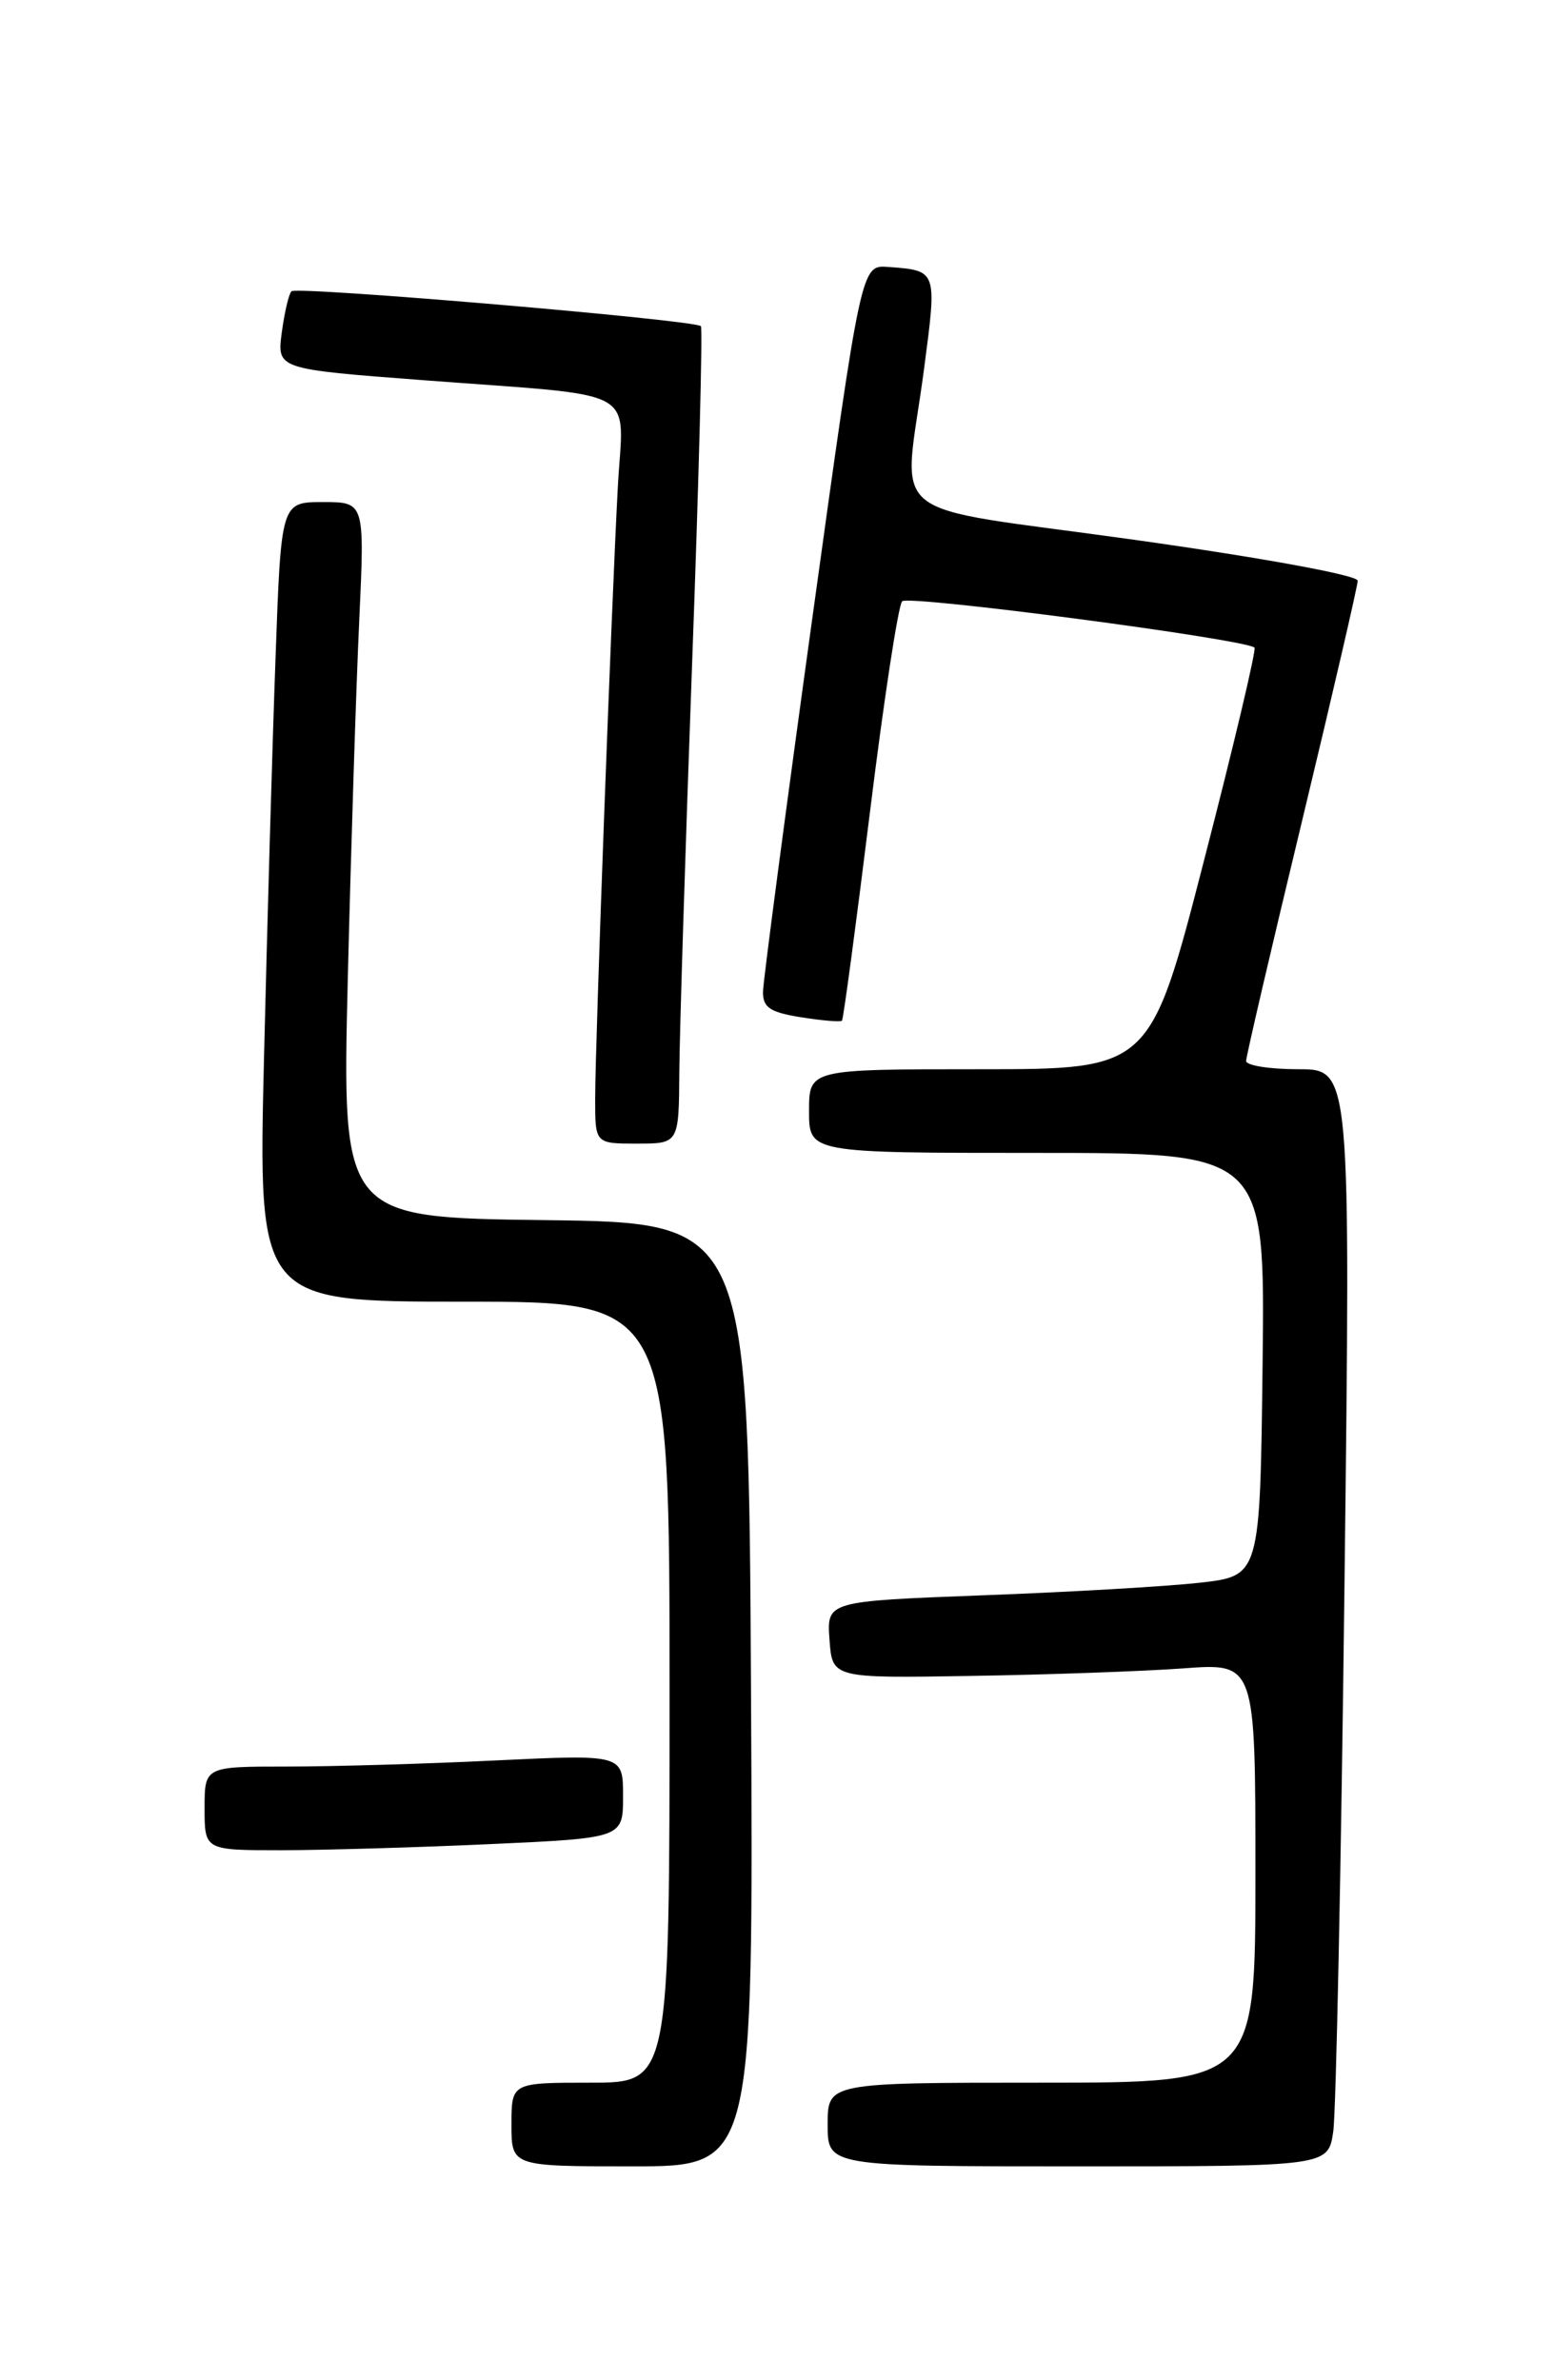 <?xml version="1.0" encoding="UTF-8" standalone="no"?>
<!DOCTYPE svg PUBLIC "-//W3C//DTD SVG 1.1//EN" "http://www.w3.org/Graphics/SVG/1.1/DTD/svg11.dtd" >
<svg xmlns="http://www.w3.org/2000/svg" xmlns:xlink="http://www.w3.org/1999/xlink" version="1.1" viewBox="0 0 167 256">
 <g >
 <path fill="currentColor"
d=" M 80.76 182.25 C 80.50 131.50 80.50 131.50 58.64 131.23 C 36.78 130.96 36.78 130.96 37.40 105.23 C 37.75 91.08 38.30 73.76 38.63 66.75 C 39.22 54.00 39.22 54.00 34.73 54.00 C 30.23 54.00 30.23 54.00 29.63 70.75 C 29.29 79.96 28.74 99.31 28.39 113.75 C 27.76 140.00 27.76 140.00 49.88 140.00 C 72.00 140.00 72.00 140.00 72.00 182.00 C 72.00 224.00 72.00 224.00 63.50 224.00 C 55.00 224.00 55.00 224.00 55.00 228.50 C 55.00 233.00 55.00 233.00 68.01 233.00 C 81.02 233.00 81.02 233.00 80.76 182.25 Z  M 143.37 229.25 C 143.67 227.19 144.22 200.64 144.58 170.25 C 145.24 115.00 145.24 115.00 139.62 115.00 C 136.53 115.00 134.00 114.60 134.00 114.11 C 134.00 113.63 136.70 102.04 140.00 88.36 C 143.29 74.69 145.99 63.03 146.00 62.46 C 146.00 61.87 135.75 59.99 122.00 58.06 C 94.27 54.18 97.15 56.52 99.37 39.65 C 100.77 29.02 100.80 29.11 95.49 28.71 C 92.61 28.50 92.61 28.50 87.35 66.50 C 84.46 87.40 82.08 105.45 82.05 106.62 C 82.01 108.35 82.77 108.87 86.13 109.41 C 88.41 109.77 90.39 109.94 90.54 109.78 C 90.69 109.63 92.03 99.60 93.53 87.50 C 95.02 75.40 96.59 65.12 97.01 64.67 C 97.65 63.97 133.69 68.71 134.90 69.65 C 135.12 69.82 132.69 80.10 129.49 92.48 C 123.69 115.00 123.69 115.00 105.34 115.00 C 87.00 115.00 87.00 115.00 87.00 119.50 C 87.00 124.00 87.00 124.00 111.52 124.00 C 136.04 124.00 136.04 124.00 135.77 146.75 C 135.50 169.50 135.50 169.50 129.00 170.23 C 125.42 170.63 114.94 171.24 105.70 171.58 C 88.90 172.22 88.90 172.22 89.20 176.36 C 89.50 180.50 89.50 180.50 104.50 180.25 C 112.75 180.12 122.99 179.75 127.25 179.44 C 135.00 178.86 135.00 178.86 135.00 201.43 C 135.00 224.00 135.00 224.00 112.00 224.00 C 89.00 224.00 89.00 224.00 89.00 228.50 C 89.00 233.00 89.00 233.00 115.91 233.00 C 142.82 233.00 142.82 233.00 143.37 229.25 Z  M 52.75 198.34 C 67.00 197.69 67.00 197.69 67.00 193.19 C 67.00 188.69 67.00 188.69 53.34 189.34 C 45.83 189.71 35.70 190.00 30.84 190.00 C 22.00 190.00 22.00 190.00 22.00 194.50 C 22.00 199.00 22.00 199.00 30.25 199.00 C 34.79 198.99 44.91 198.70 52.75 198.34 Z  M 73.05 115.25 C 73.08 110.99 73.70 91.30 74.42 71.50 C 75.15 51.70 75.57 35.31 75.37 35.08 C 74.78 34.42 31.90 30.76 31.34 31.33 C 31.06 31.61 30.59 33.60 30.30 35.77 C 29.78 39.70 29.78 39.70 45.64 40.90 C 69.28 42.70 67.03 41.46 66.44 52.32 C 65.75 65.13 64.00 112.34 64.00 118.18 C 64.00 123.00 64.00 123.00 68.50 123.00 C 73.00 123.00 73.00 123.00 73.05 115.25 Z "/>
</g>
</svg>